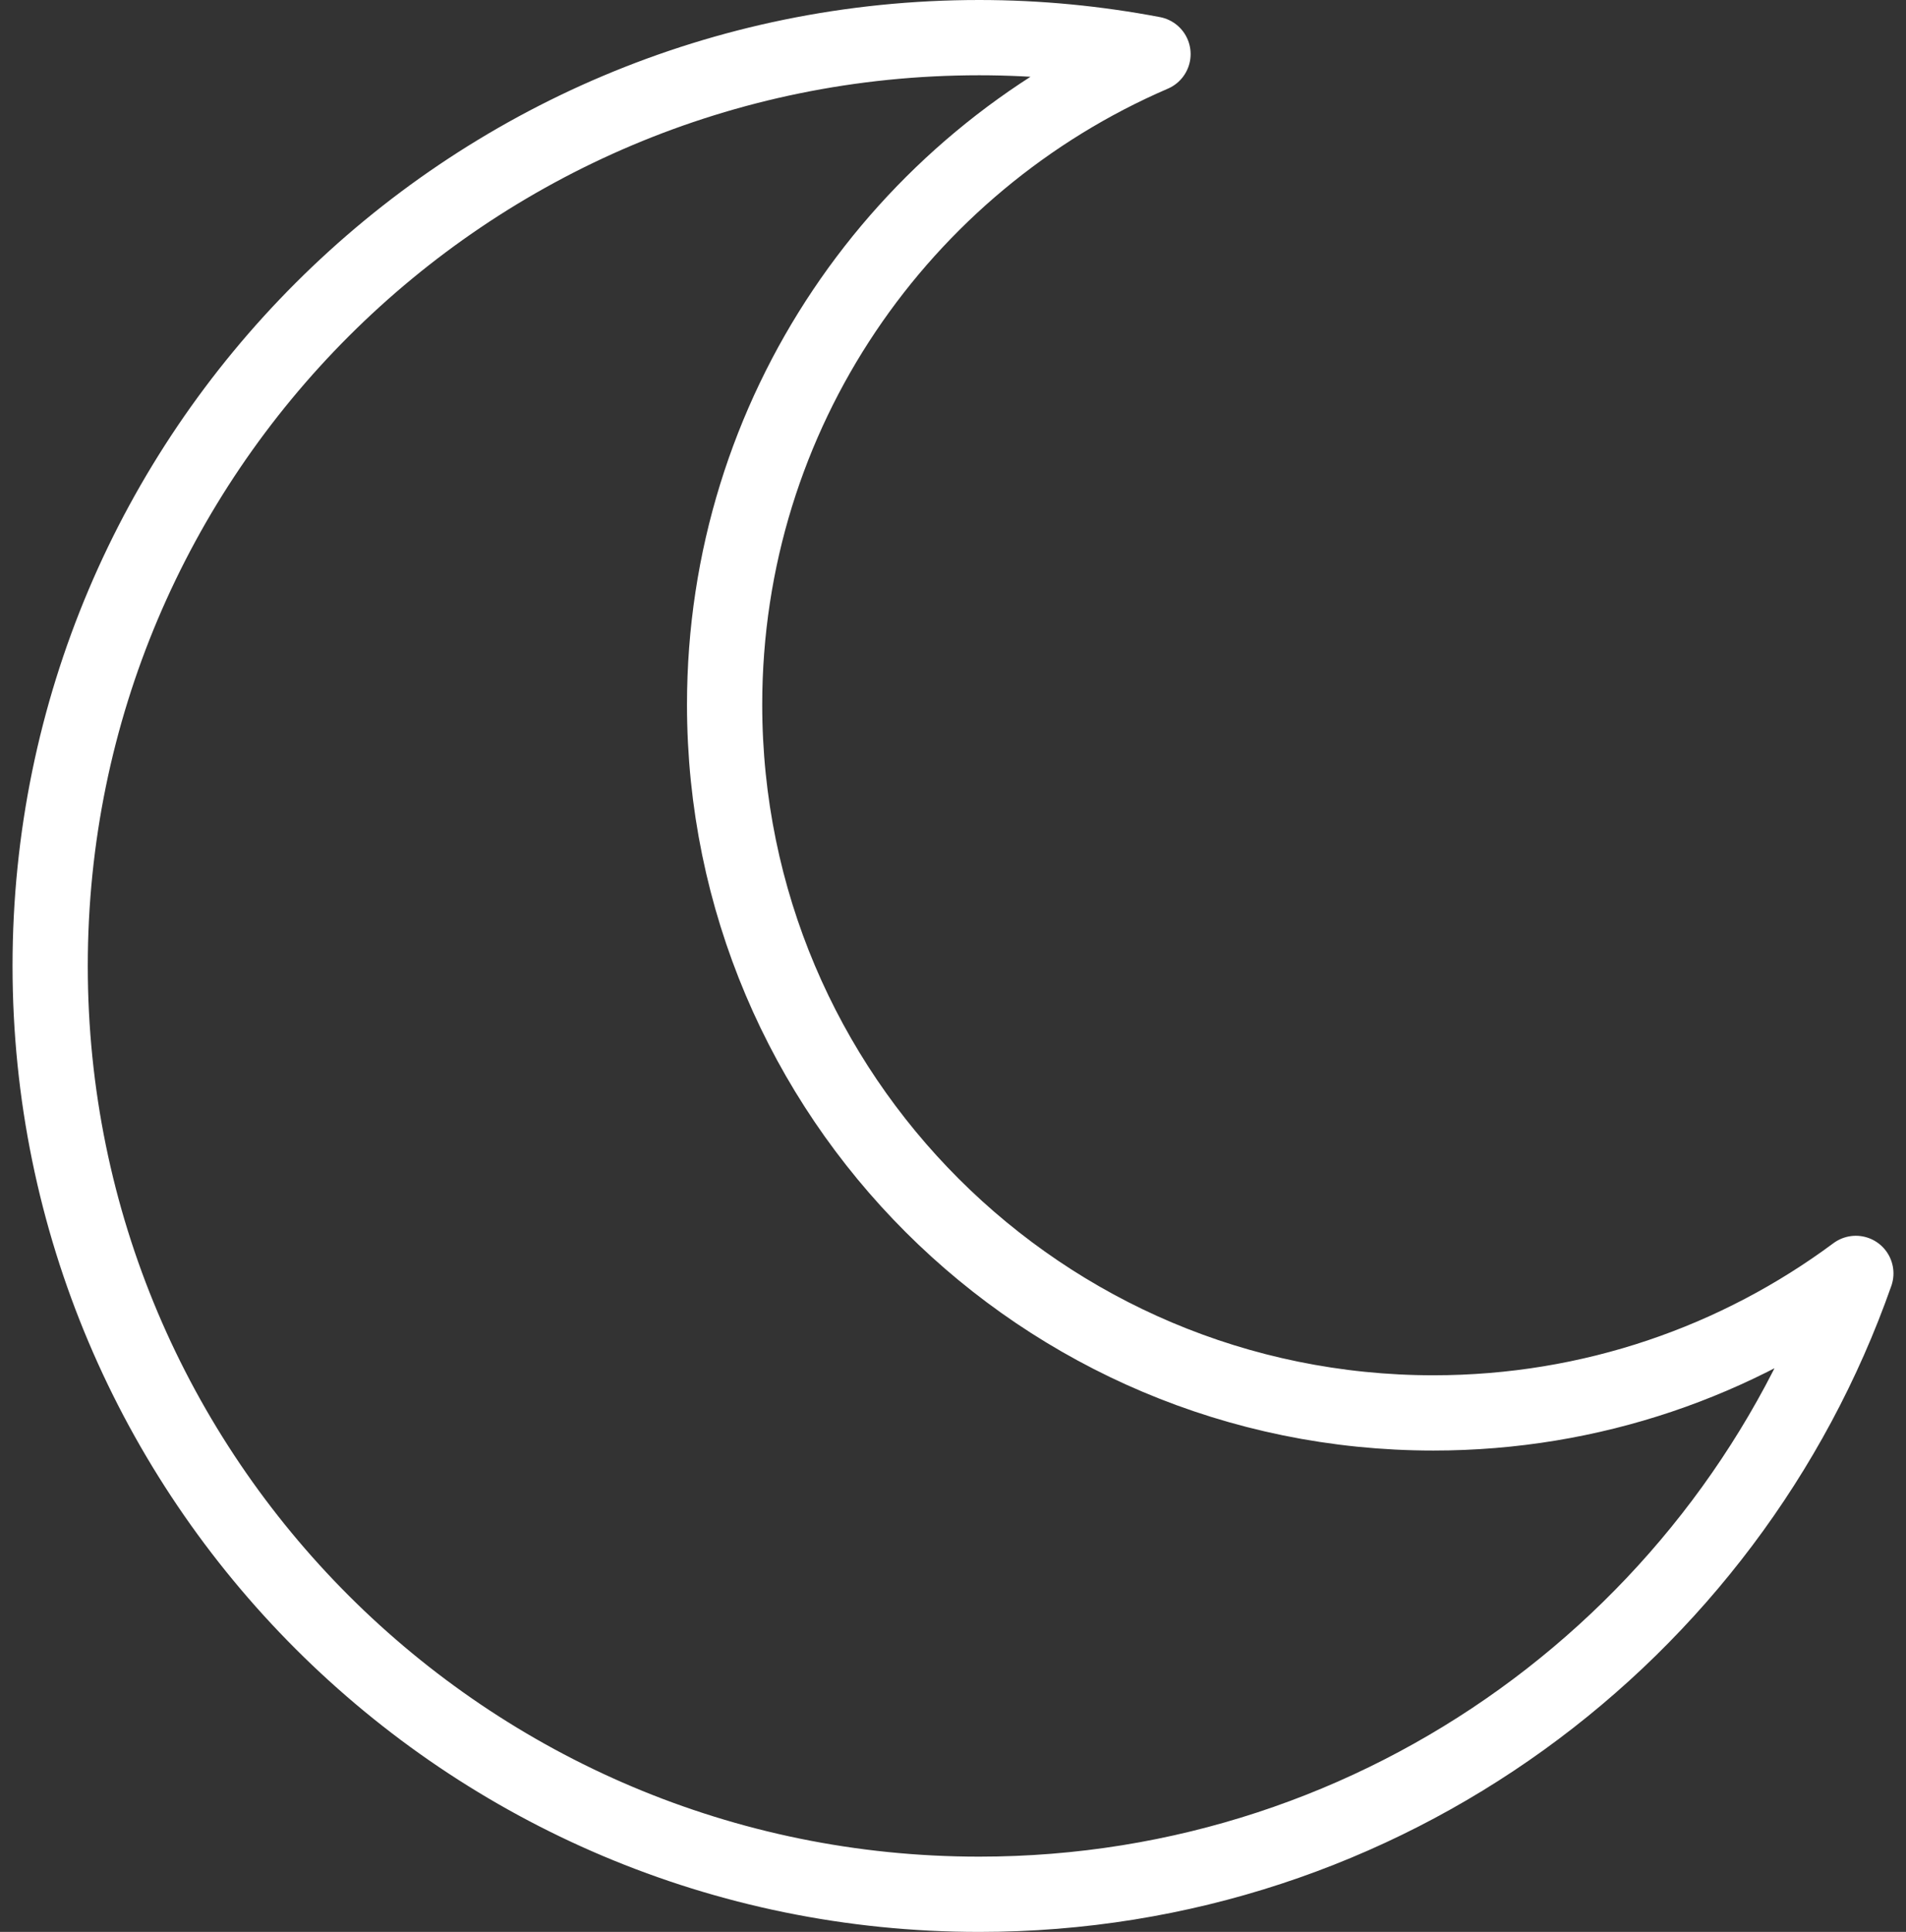 <?xml version="1.0" encoding="UTF-8"?>
<svg width="76px" height="77px" viewBox="0 0 76 77" version="1.1" xmlns="http://www.w3.org/2000/svg" xmlns:xlink="http://www.w3.org/1999/xlink">
    <rect x="0" y="0" width="76" height="77" fill="#333333" stroke="none"/>
    <!-- Generator: sketchtool 52.4 (67378) - http://www.bohemiancoding.com/sketch -->
    <title>32CFDB75-BDE1-47FB-AB15-BFE94BB1AC84</title>
    <desc>Created with sketchtool.</desc>
    <g id="Web" stroke="none" stroke-width="1" fill="none" fill-rule="evenodd" stroke-linecap="round" stroke-linejoin="round">
        <g id="01_Home" transform="translate(-940, -370)" stroke="#FFFFFF" stroke-width="3">
            <g id="background">
                <path d="M968.893,398.086 C968.893,386.463 975.928,376.483 985.975,372.156 C983.729,371.73 981.414,371.5 979.045,371.5 C958.585,371.5 942,388.065 942,408.499 C942,428.934 958.585,445.5 979.045,445.5 C995.202,445.5 1008.935,435.164 1014,420.754 C1009.295,424.247 1003.469,426.314 997.157,426.314 C981.547,426.314 968.893,413.677 968.893,398.086 Z" id="icon_clear_night"></path>
            </g>
        </g>
    </g>
</svg>